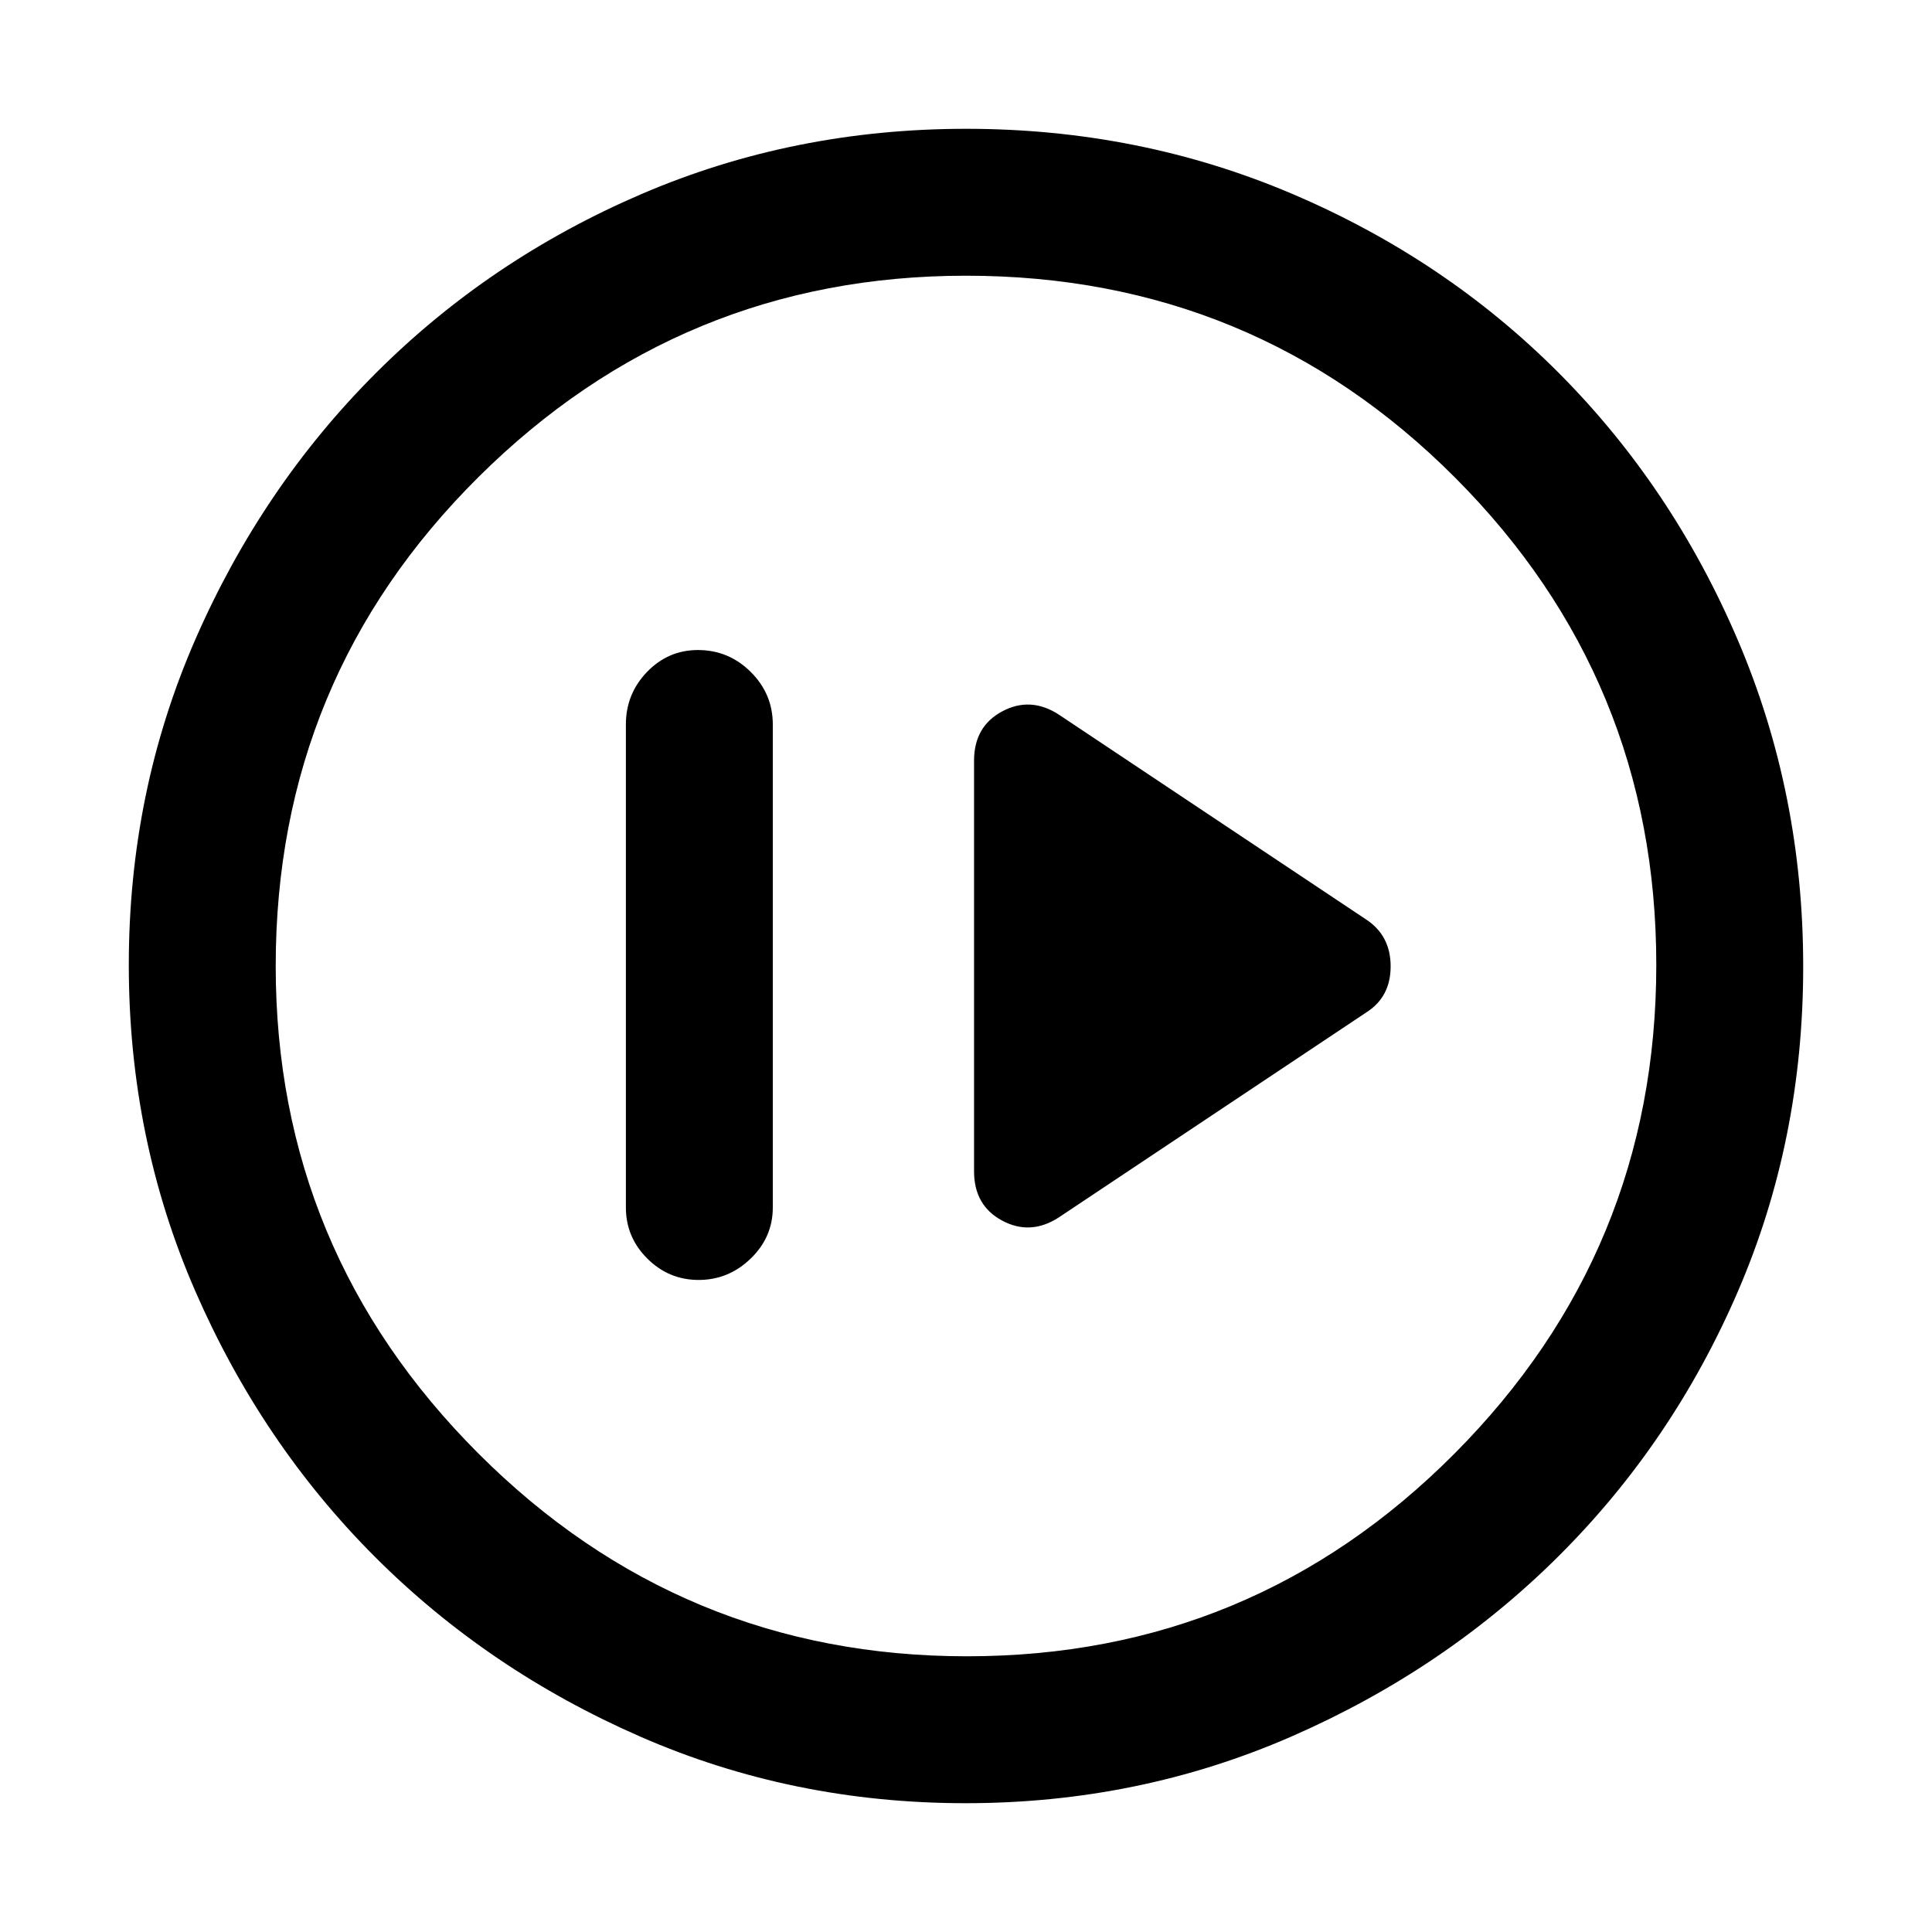 <svg xmlns="http://www.w3.org/2000/svg" height="48" viewBox="0 -960 960 960" width="48"><path d="M347.16-324Q362-324 373-334.61q11-10.62 11-25.39v-240q0-15.2-10.95-26.1Q362.1-637 346.82-637q-14.84 0-25.33 10.9Q311-615.2 311-600v240q0 14.77 10.66 25.39Q332.32-324 347.16-324ZM526-355l153-102q12-7.66 12-22.83Q691-495 679-503L526-605q-14-9-28-1.53T484-582v204q0 17.06 14 24.53 14 7.47 28-1.53ZM479.81-64q-85.92 0-161.52-33.02-75.61-33.02-131.93-89.34-56.32-56.32-89.34-132.13T64-480.5q0-86.09 33.08-161.81t89.68-132.31q56.61-56.59 132.06-88.99Q394.27-896 480.06-896q86.15 0 162.17 32.39 76.02 32.4 132.4 89Q831-718 863.5-641.96 896-565.92 896-479.72q0 86.19-32.39 161.29-32.4 75.11-88.99 131.51Q718.03-130.53 642-97.26 565.98-64 479.81-64Zm.69-73q142.01 0 242.26-100.74Q823-338.49 823-480.5T722.94-722.76Q622.89-823 480-823q-141.51 0-242.26 100.06Q137-622.89 137-480q0 141.51 100.74 242.26Q338.49-137 480.5-137Zm-.5-343Z"/></svg>